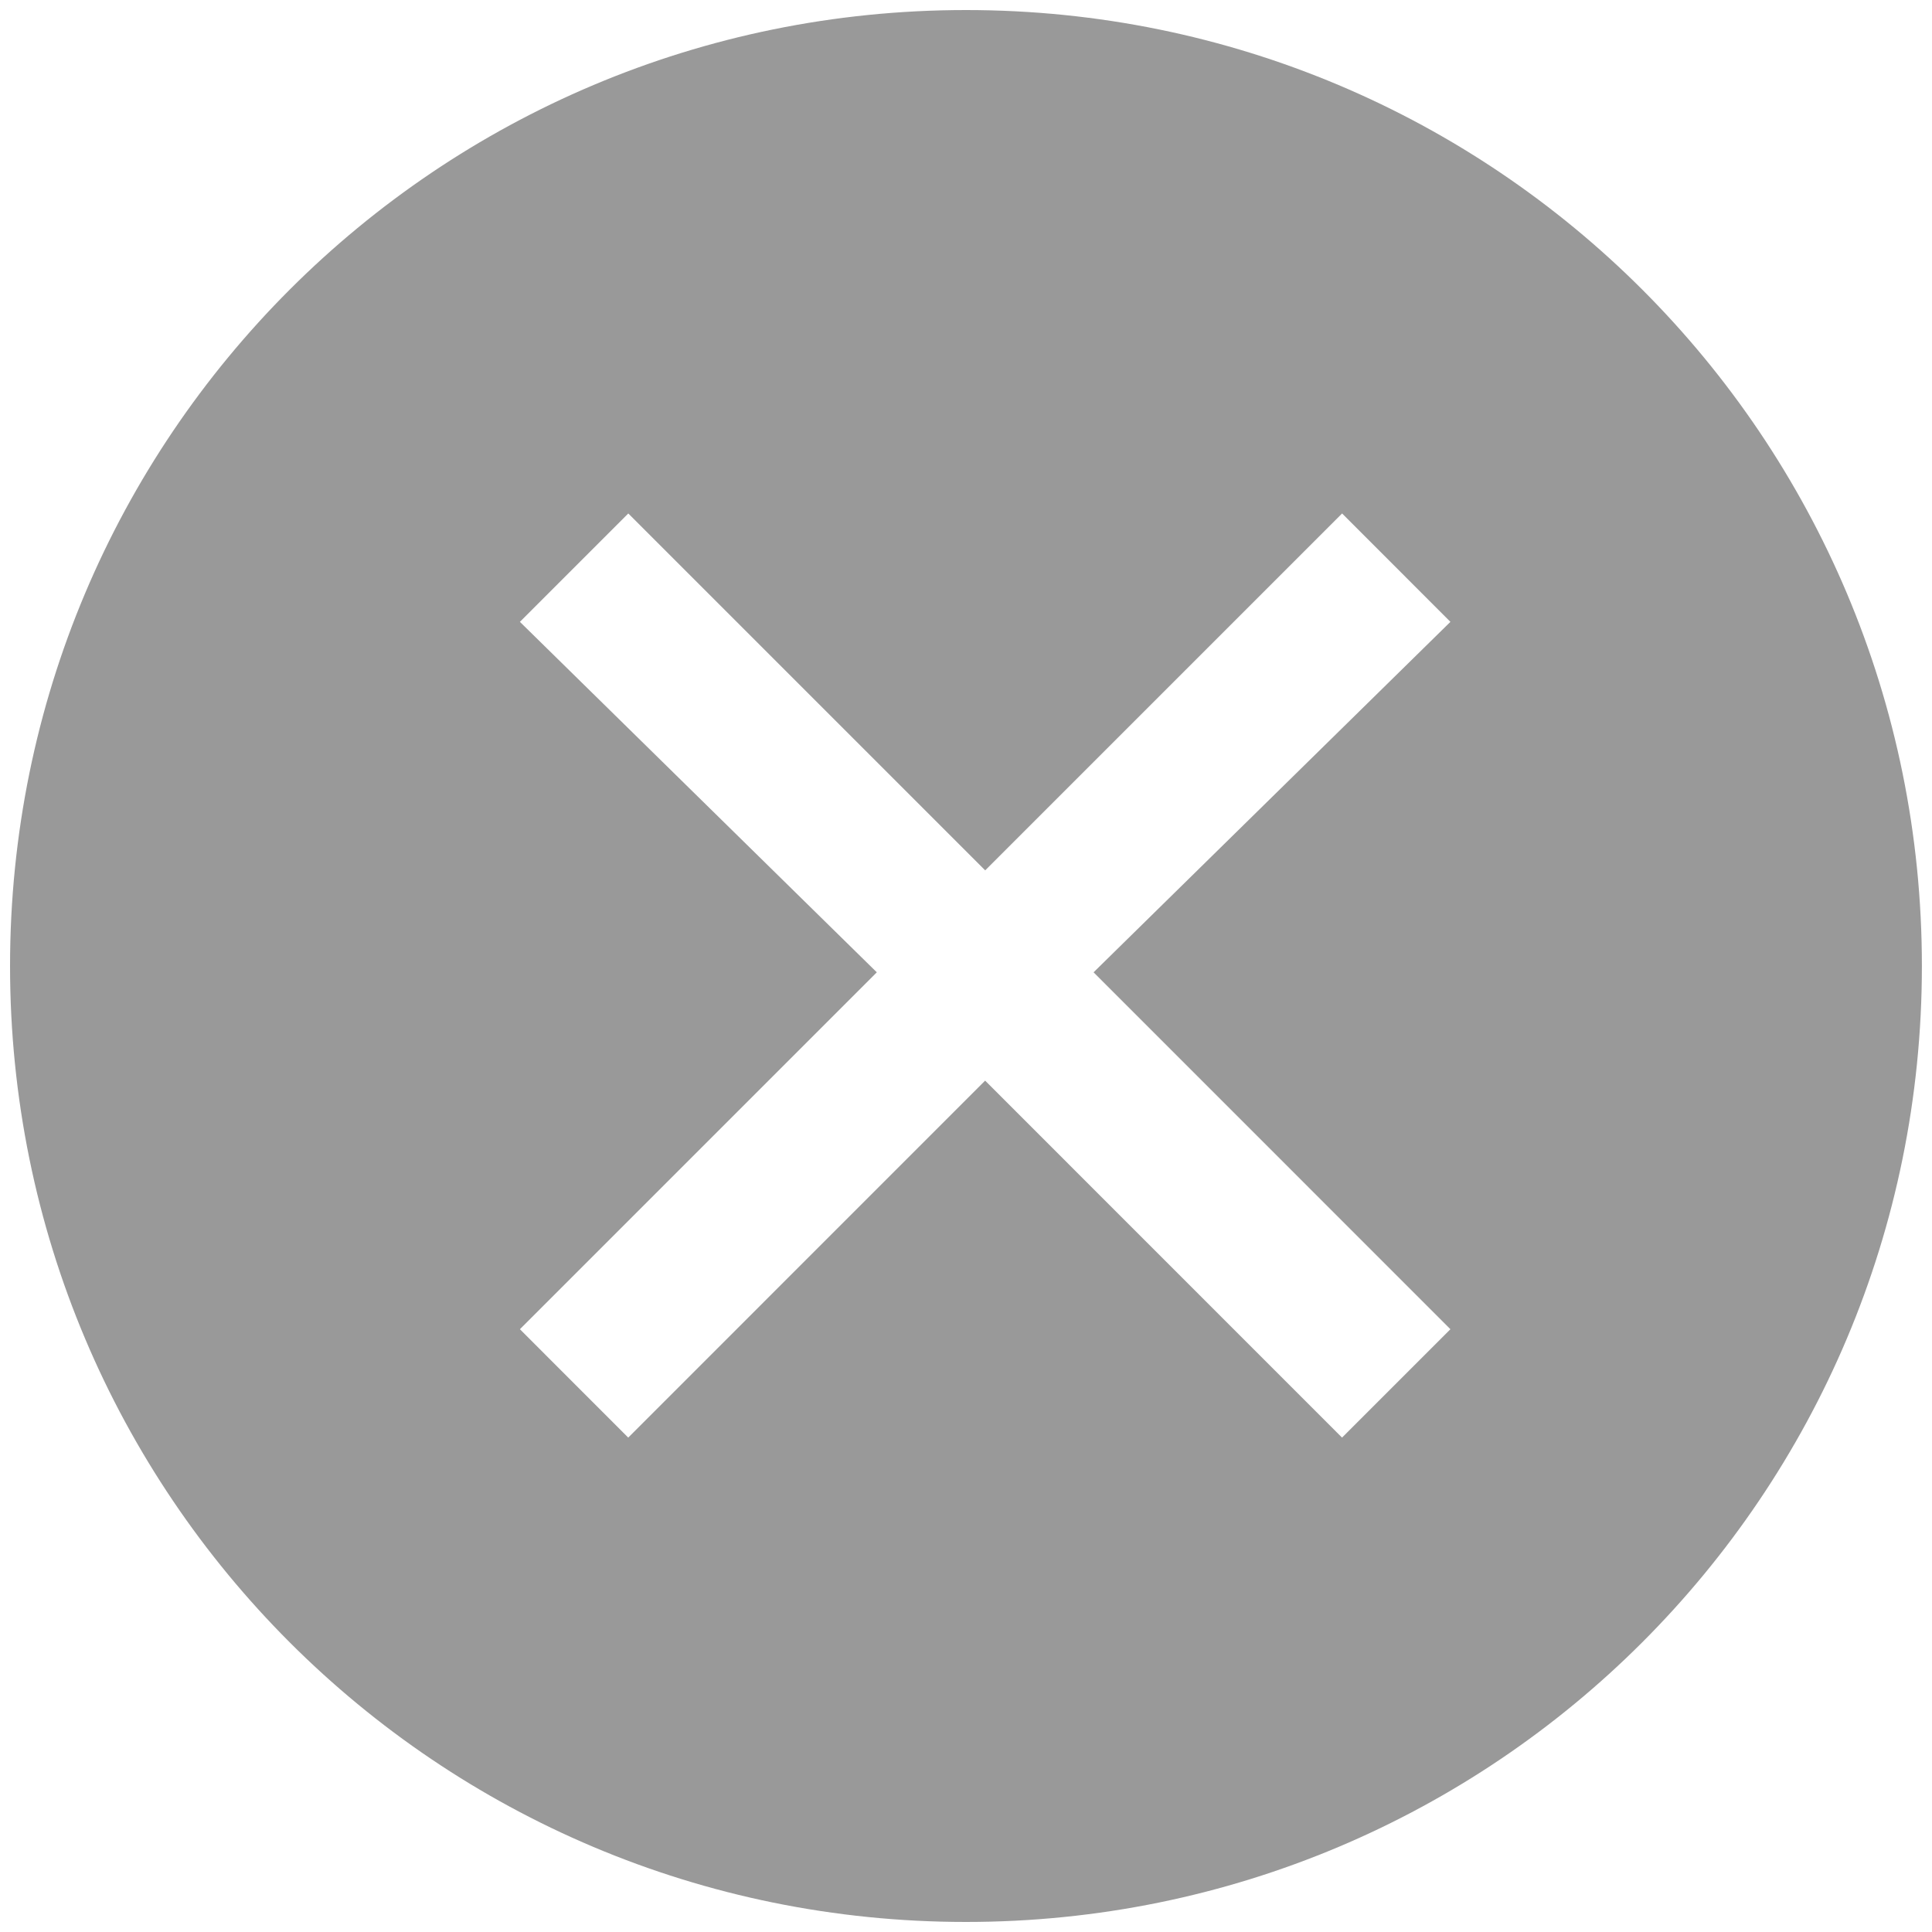 <?xml version="1.0" encoding="utf-8"?>
<!-- Generator: Adobe Illustrator 16.0.0, SVG Export Plug-In . SVG Version: 6.00 Build 0)  -->
<!DOCTYPE svg PUBLIC "-//W3C//DTD SVG 1.1//EN" "http://www.w3.org/Graphics/SVG/1.1/DTD/svg11.dtd">
<svg version="1.1" id="图层_1" xmlns="http://www.w3.org/2000/svg" xmlns:xlink="http://www.w3.org/1999/xlink" x="0px" y="0px"
	 width="30px" height="30px" viewBox="0 0 30 30" enable-background="new 0 0 30 30" xml:space="preserve">
<g>
	<path fill="#999999" d="M15,0.156C6.787,0.156,0.156,6.786,0.156,15c0,8.212,6.63,14.844,14.843,14.844
		c8.214,0,14.844-6.632,14.844-14.844C29.844,6.786,23.214,0.156,15,0.156L15,0.156z M20.839,22.323l-5.542-5.543l-5.542,5.543
		L8.073,20.64l5.542-5.542L8.073,9.656l1.683-1.683l5.542,5.542l5.542-5.542l1.682,1.683l-5.541,5.442l5.541,5.542L20.839,22.323
		L20.839,22.323z M20.839,22.323"/>
</g>
</svg>
